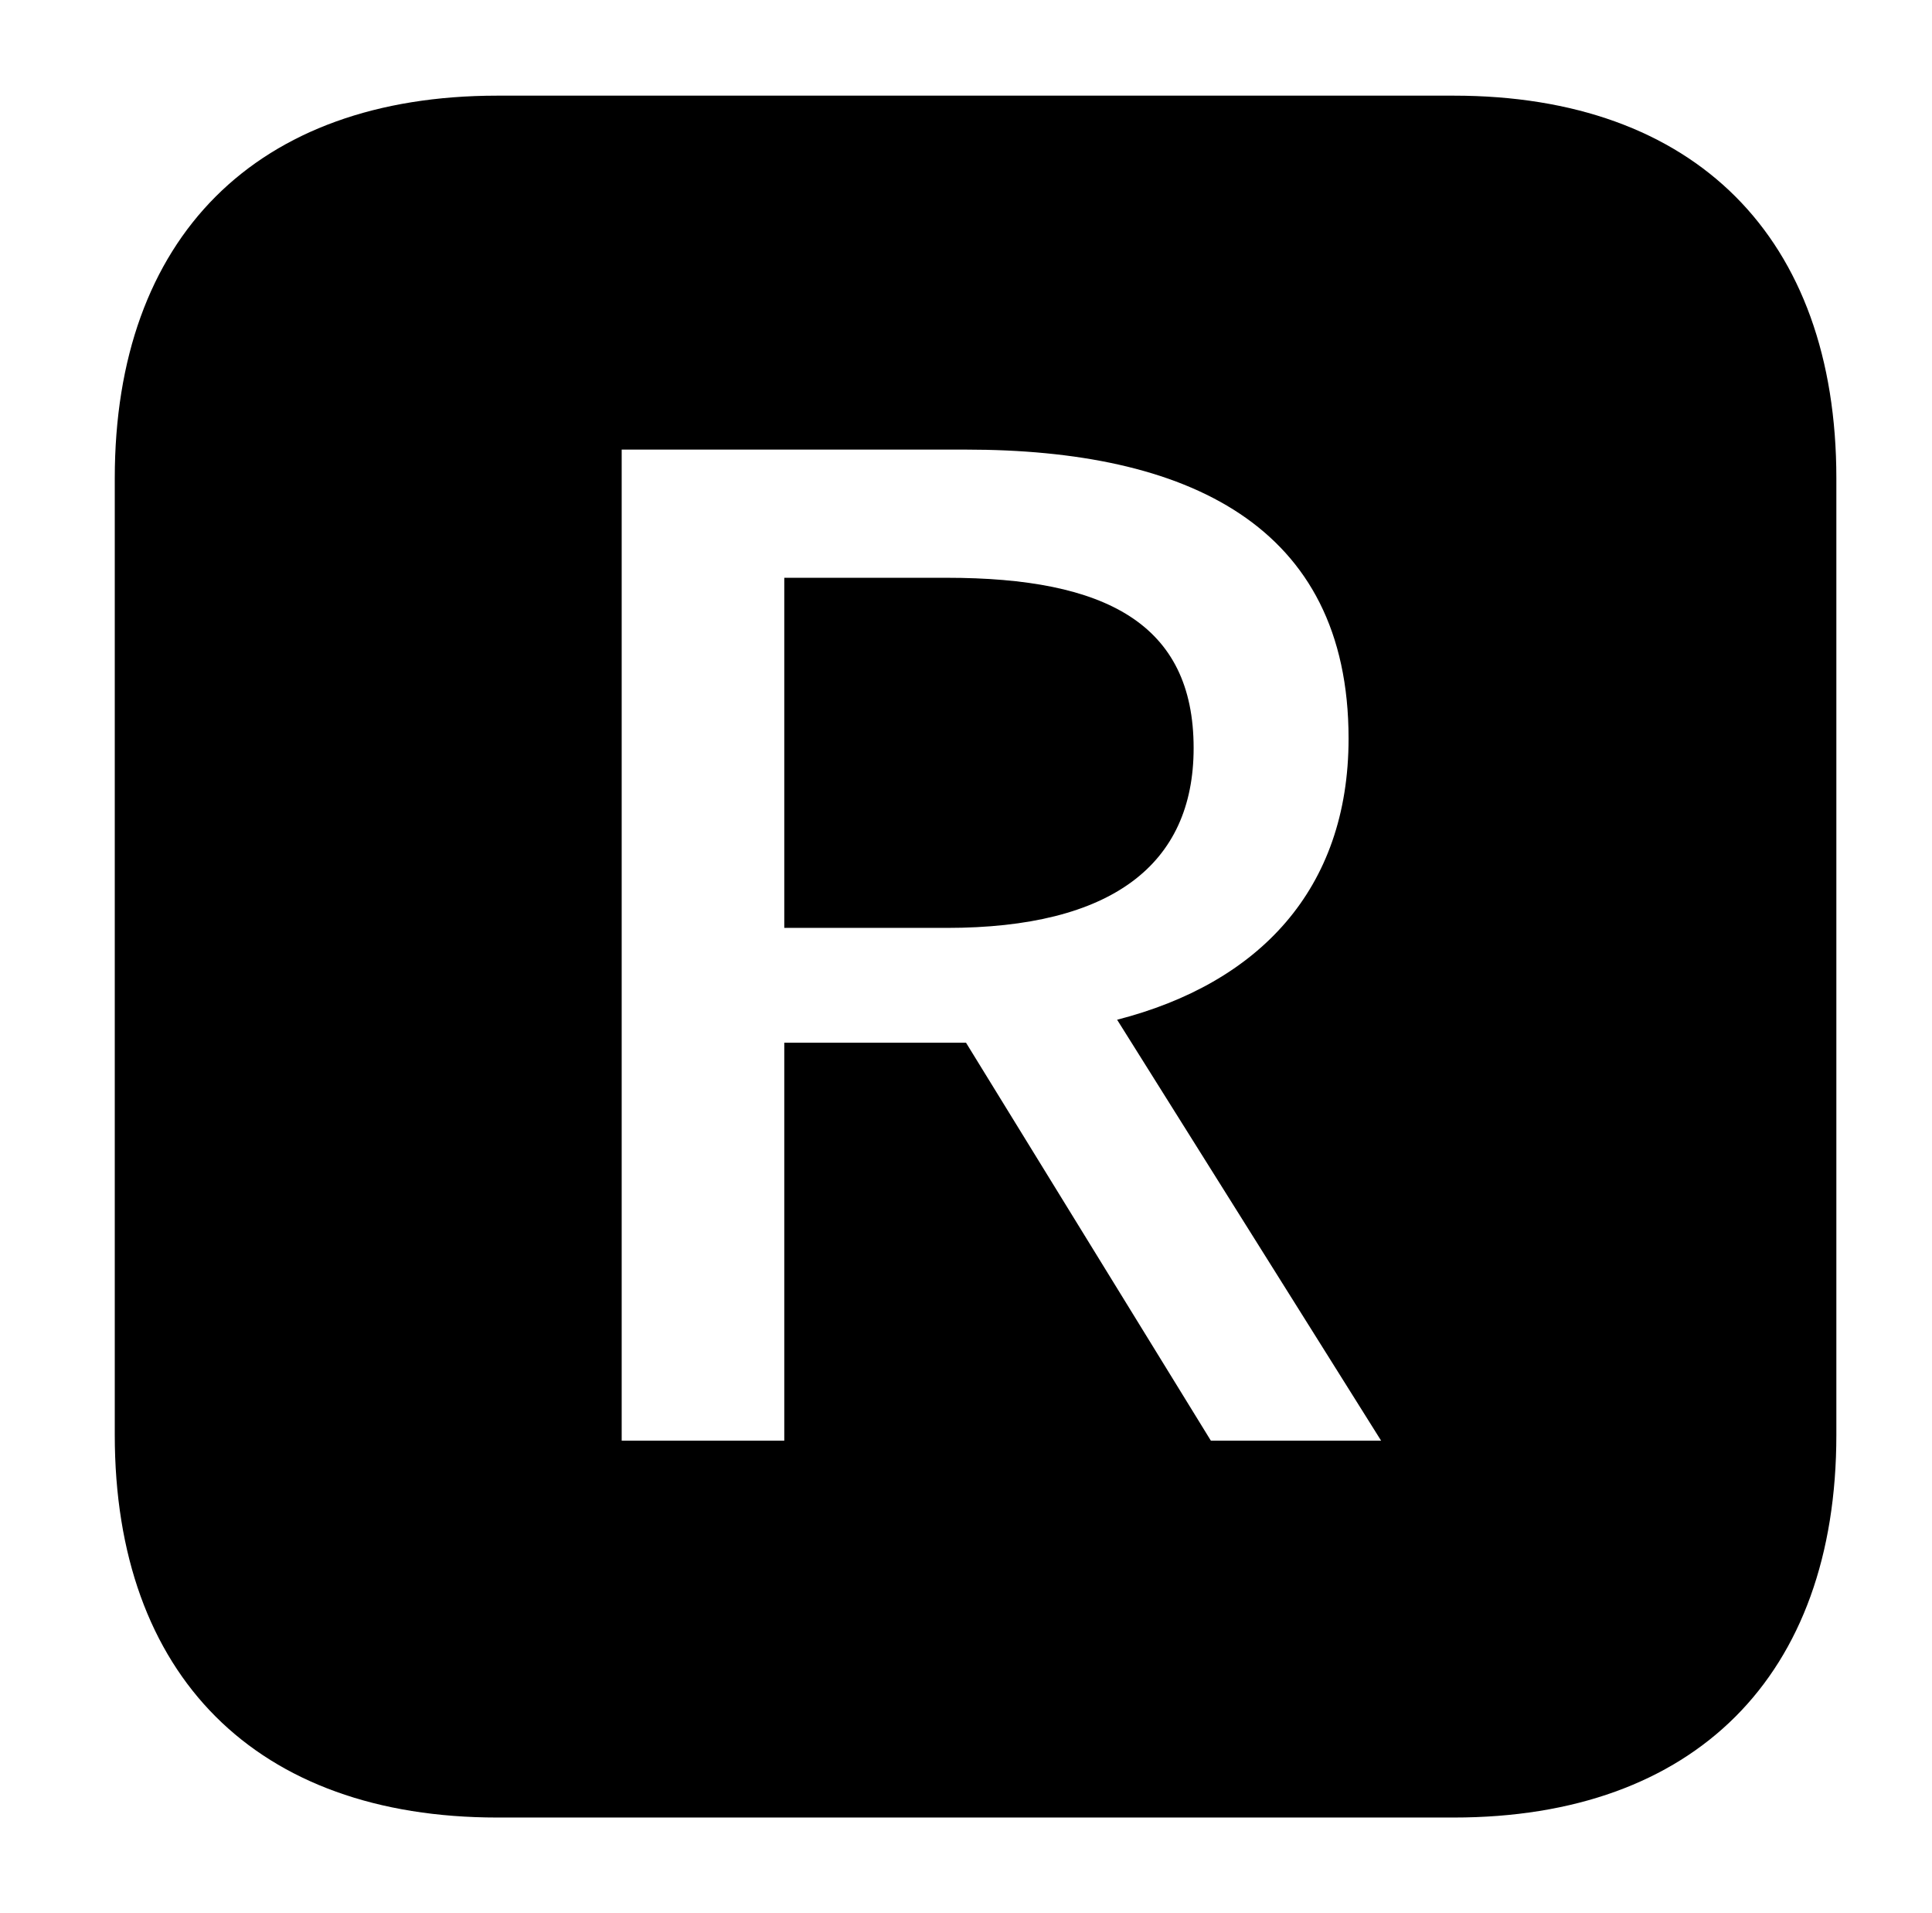 <?xml version="1.0" standalone="no"?>
<!DOCTYPE svg PUBLIC "-//W3C//DTD SVG 1.1//EN" "http://www.w3.org/Graphics/SVG/1.1/DTD/svg11.dtd" >
<svg xmlns="http://www.w3.org/2000/svg" xmlns:xlink="http://www.w3.org/1999/xlink" version="1.1" viewBox="-10 0 1010 1000">
   <path fill="currentColor"
d="M250 950c-126 0 -200 -74 -200 -200v-500c0 -126 74 -200 200 -200h500c126 0 200 74 200 200v500c0 126 -74 200 -200 200h-500zM315 753h85v-208h95l128 208h89l-138 -220c74 -19 121 -68 121 -147c0 -112 -85 -151 -200 -151h-180v518zM400 485v-183h85
c83 0 129 24 129 89c0 61 -43 94 -129 94h-85z" />
</svg>

